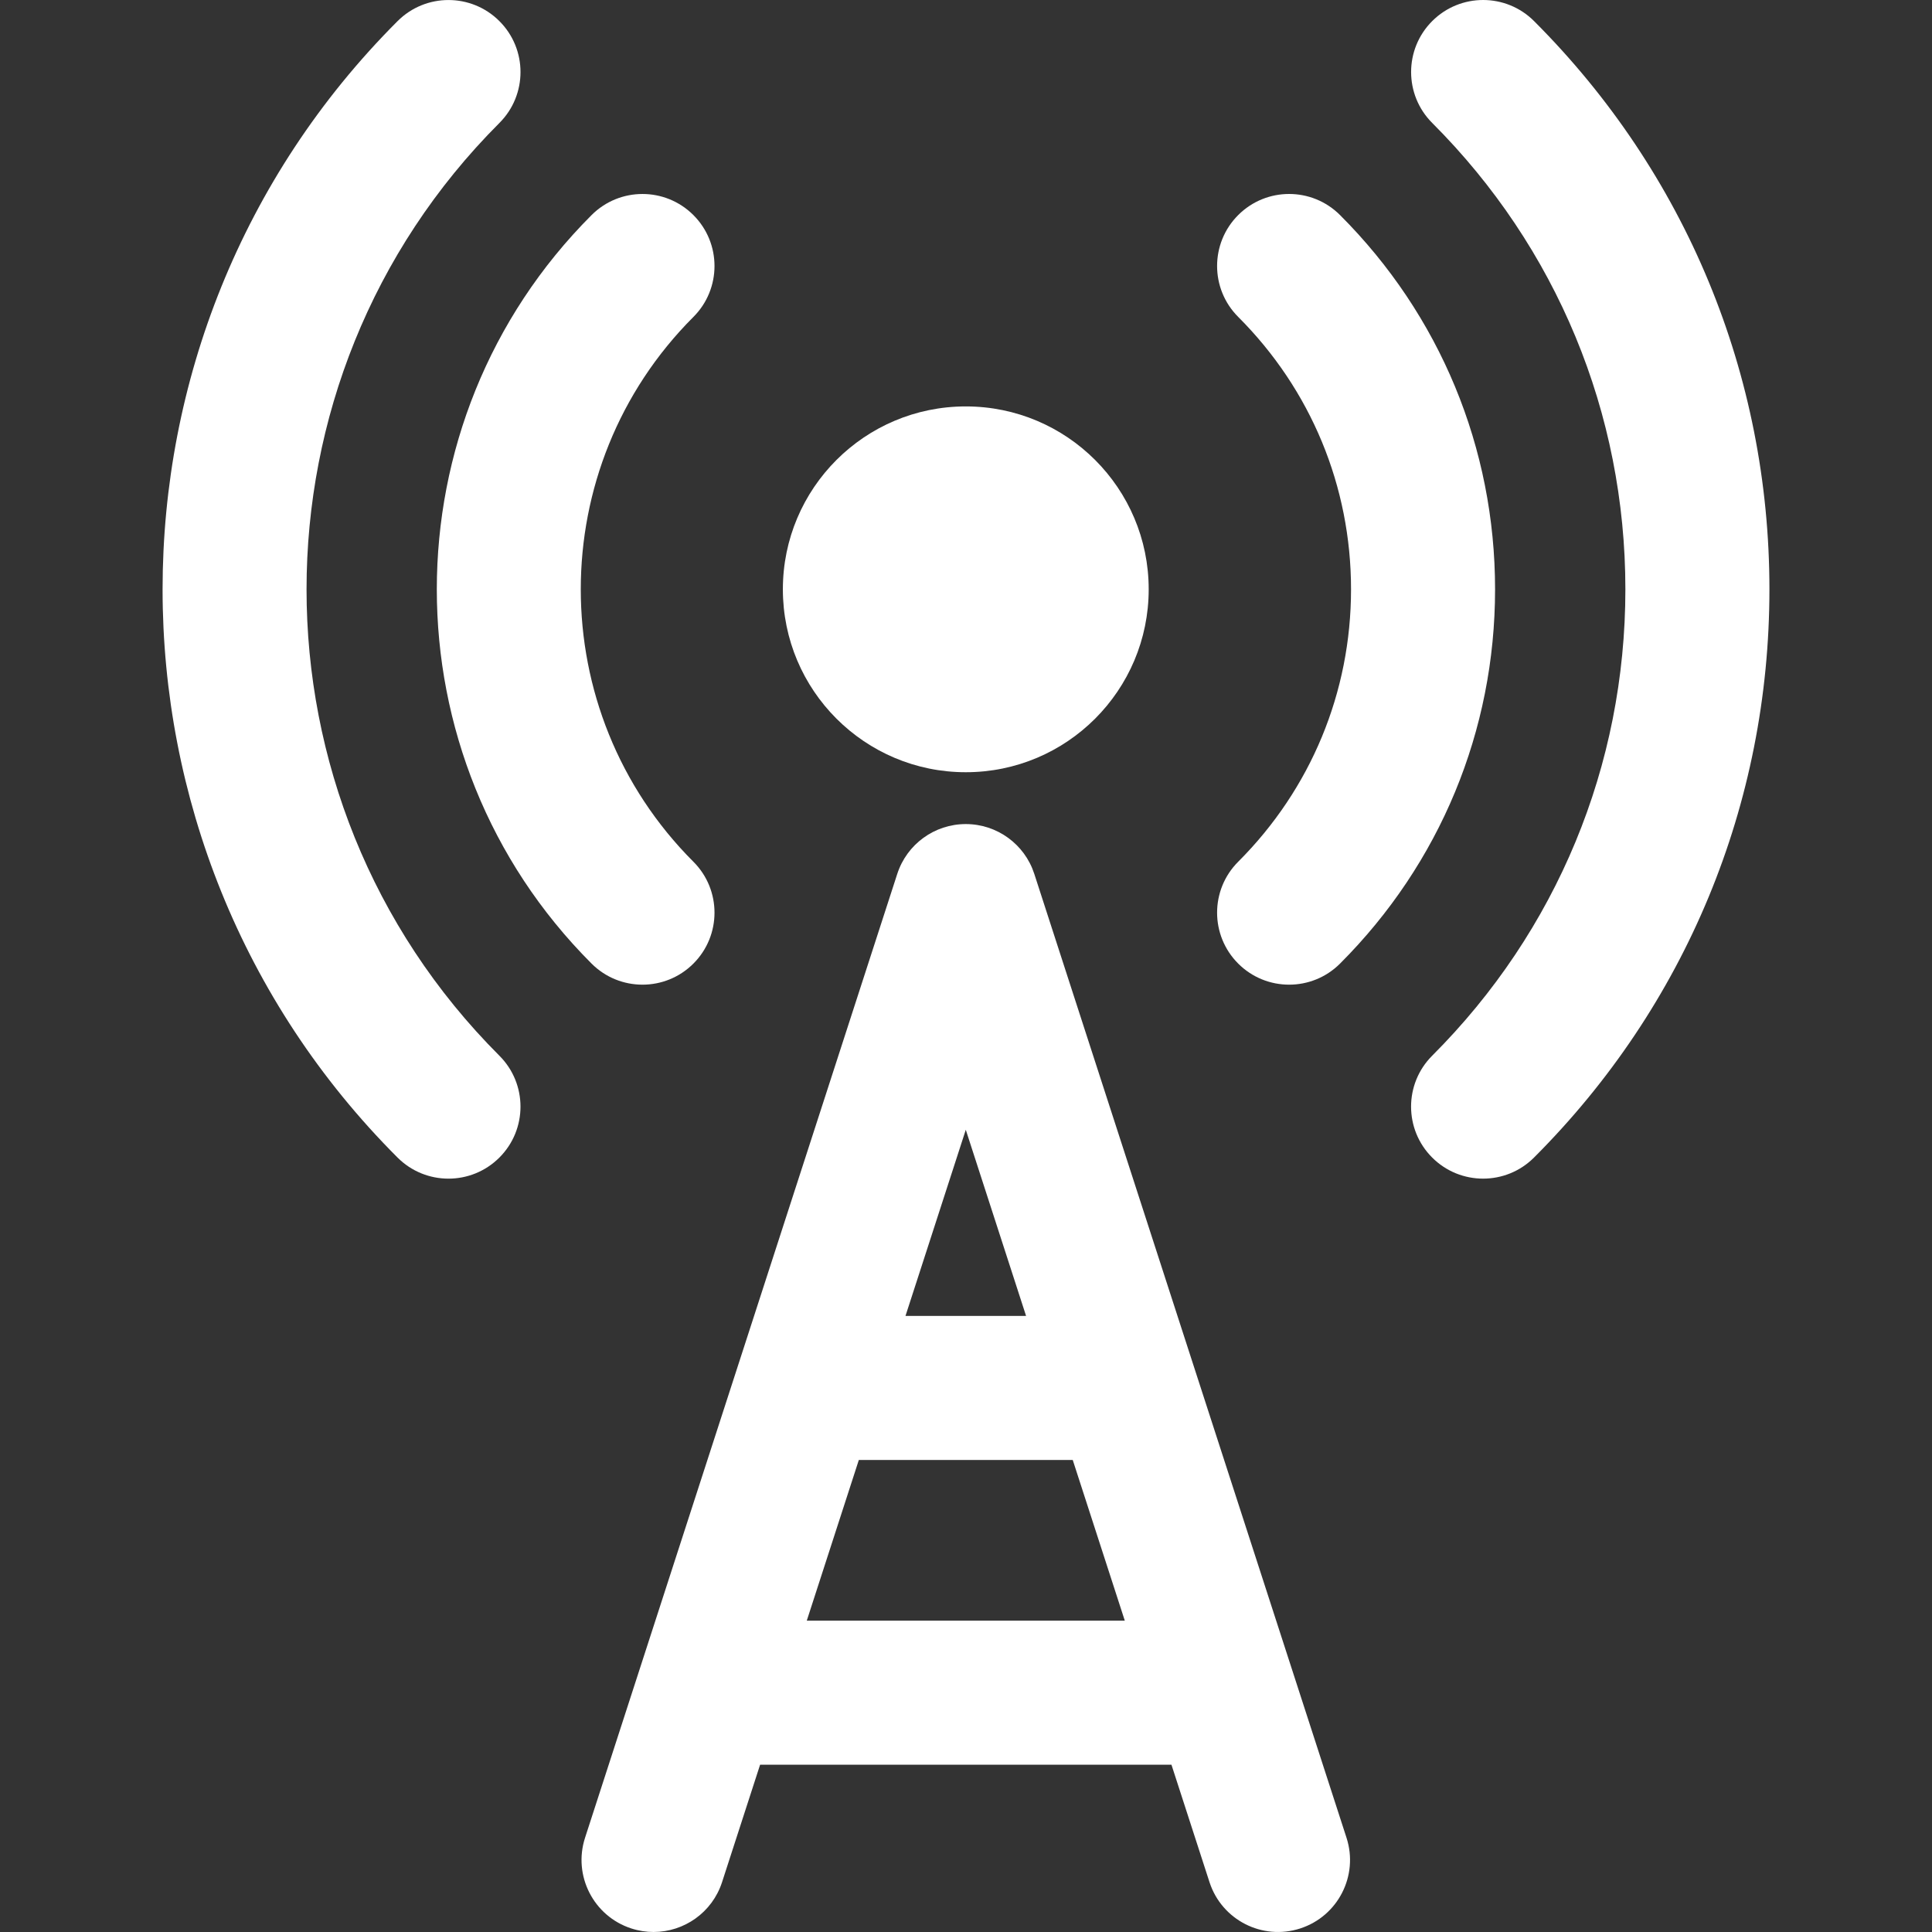 <?xml version="1.0" encoding="iso-8859-1"?>
<!-- Generator: Adobe Illustrator 18.0.0, SVG Export Plug-In . SVG Version: 6.00 Build 0)  -->
<!DOCTYPE svg PUBLIC "-//W3C//DTD SVG 1.1//EN" "http://www.w3.org/Graphics/SVG/1.1/DTD/svg11.dtd">
<svg xmlns="http://www.w3.org/2000/svg" xmlns:xlink="http://www.w3.org/1999/xlink" version="1.1" id="Capa_1" x="0px" y="0px" viewBox="0 0 201.203 201.203" style="enable-background:new 0 0 201.203 201.203;" xml:space="preserve" width="512px" height="512px">
<rect x="0" y="0" width="201.203" height="201.203" fill="#333333" stroke="none"/>
<g>
	<path d="M52.01,12.806c2.929-2.929,2.929-7.678-0.001-10.607c-2.928-2.928-7.677-2.929-10.606,0.001   C8.775,34.831,8.775,87.922,41.401,120.55c1.465,1.465,3.384,2.197,5.304,2.197c1.919,0,3.839-0.732,5.303-2.196   c2.93-2.929,2.93-7.678,0.001-10.606C25.229,83.164,25.23,39.588,52.01,12.806z" fill="#FFFFFF"/>
	<path d="M159.76,2.196c-2.93-2.928-7.678-2.928-10.607,0c-2.929,2.93-2.929,7.678,0,10.607   c12.975,12.974,20.119,30.223,20.118,48.57c0,18.348-7.146,35.597-20.121,48.57c-2.93,2.929-2.93,7.678-0.001,10.606   c1.465,1.465,3.384,2.197,5.304,2.197c1.919,0,3.839-0.732,5.303-2.196c15.809-15.807,24.516-36.823,24.516-59.178   C184.272,39.02,175.567,18.003,159.76,2.196z" fill="#FFFFFF"/>
	<path d="M61.606,100.349c1.465,1.465,3.384,2.197,5.304,2.197c1.919,0,3.839-0.732,5.303-2.196c2.93-2.929,2.93-7.678,0.001-10.606   c-15.641-15.643-15.641-41.096,0-56.738c2.929-2.929,2.929-7.678-0.001-10.607c-2.93-2.93-7.679-2.929-10.606,0.001   C40.119,43.89,40.119,78.859,61.606,100.349z" fill="#FFFFFF"/>
	<path d="M128.949,100.35c1.464,1.464,3.384,2.196,5.303,2.196c1.919,0,3.839-0.732,5.304-2.197   C149.966,89.938,155.7,76.095,155.7,61.373c0-14.724-5.733-28.565-16.146-38.976c-2.928-2.928-7.677-2.929-10.606,0.001   c-2.929,2.929-2.929,7.678,0.001,10.606c7.578,7.577,11.751,17.651,11.751,28.368s-4.174,20.792-11.752,28.371   C126.019,92.672,126.019,97.421,128.949,100.35z" fill="#FFFFFF"/>
	<path d="M100.579,80.421c10.523,0,19.049-8.529,19.049-19.049c0-10.52-8.525-19.047-19.049-19.047   c-10.521,0-19.049,8.527-19.049,19.047C81.531,71.892,90.058,80.421,100.579,80.421z" fill="#FFFFFF"/>
	<path d="M107.713,91.008c-1.002-3.093-3.883-5.188-7.135-5.188c-3.252,0-6.133,2.096-7.135,5.188L60.928,191.389   c-1.276,3.94,0.883,8.17,4.823,9.446c0.769,0.249,1.547,0.367,2.313,0.367c3.163,0,6.105-2.018,7.133-5.19l3.962-12.231h42.839   l3.962,12.231c1.276,3.94,5.504,6.099,9.446,4.823c3.94-1.276,6.1-5.506,4.823-9.446L107.713,91.008z M100.579,117.658   l6.279,19.385H94.299L100.579,117.658z M84.019,168.781l5.422-16.738h22.276l5.422,16.738H84.019z" fill="#FFFFFF"/>
</g>
<g>
</g>
<g>
</g>
<g>
</g>
<g>
</g>
<g>
</g>
<g>
</g>
<g>
</g>
<g>
</g>
<g>
</g>
<g>
</g>
<g>
</g>
<g>
</g>
<g>
</g>
<g>
</g>
<g>
</g>
</svg>
